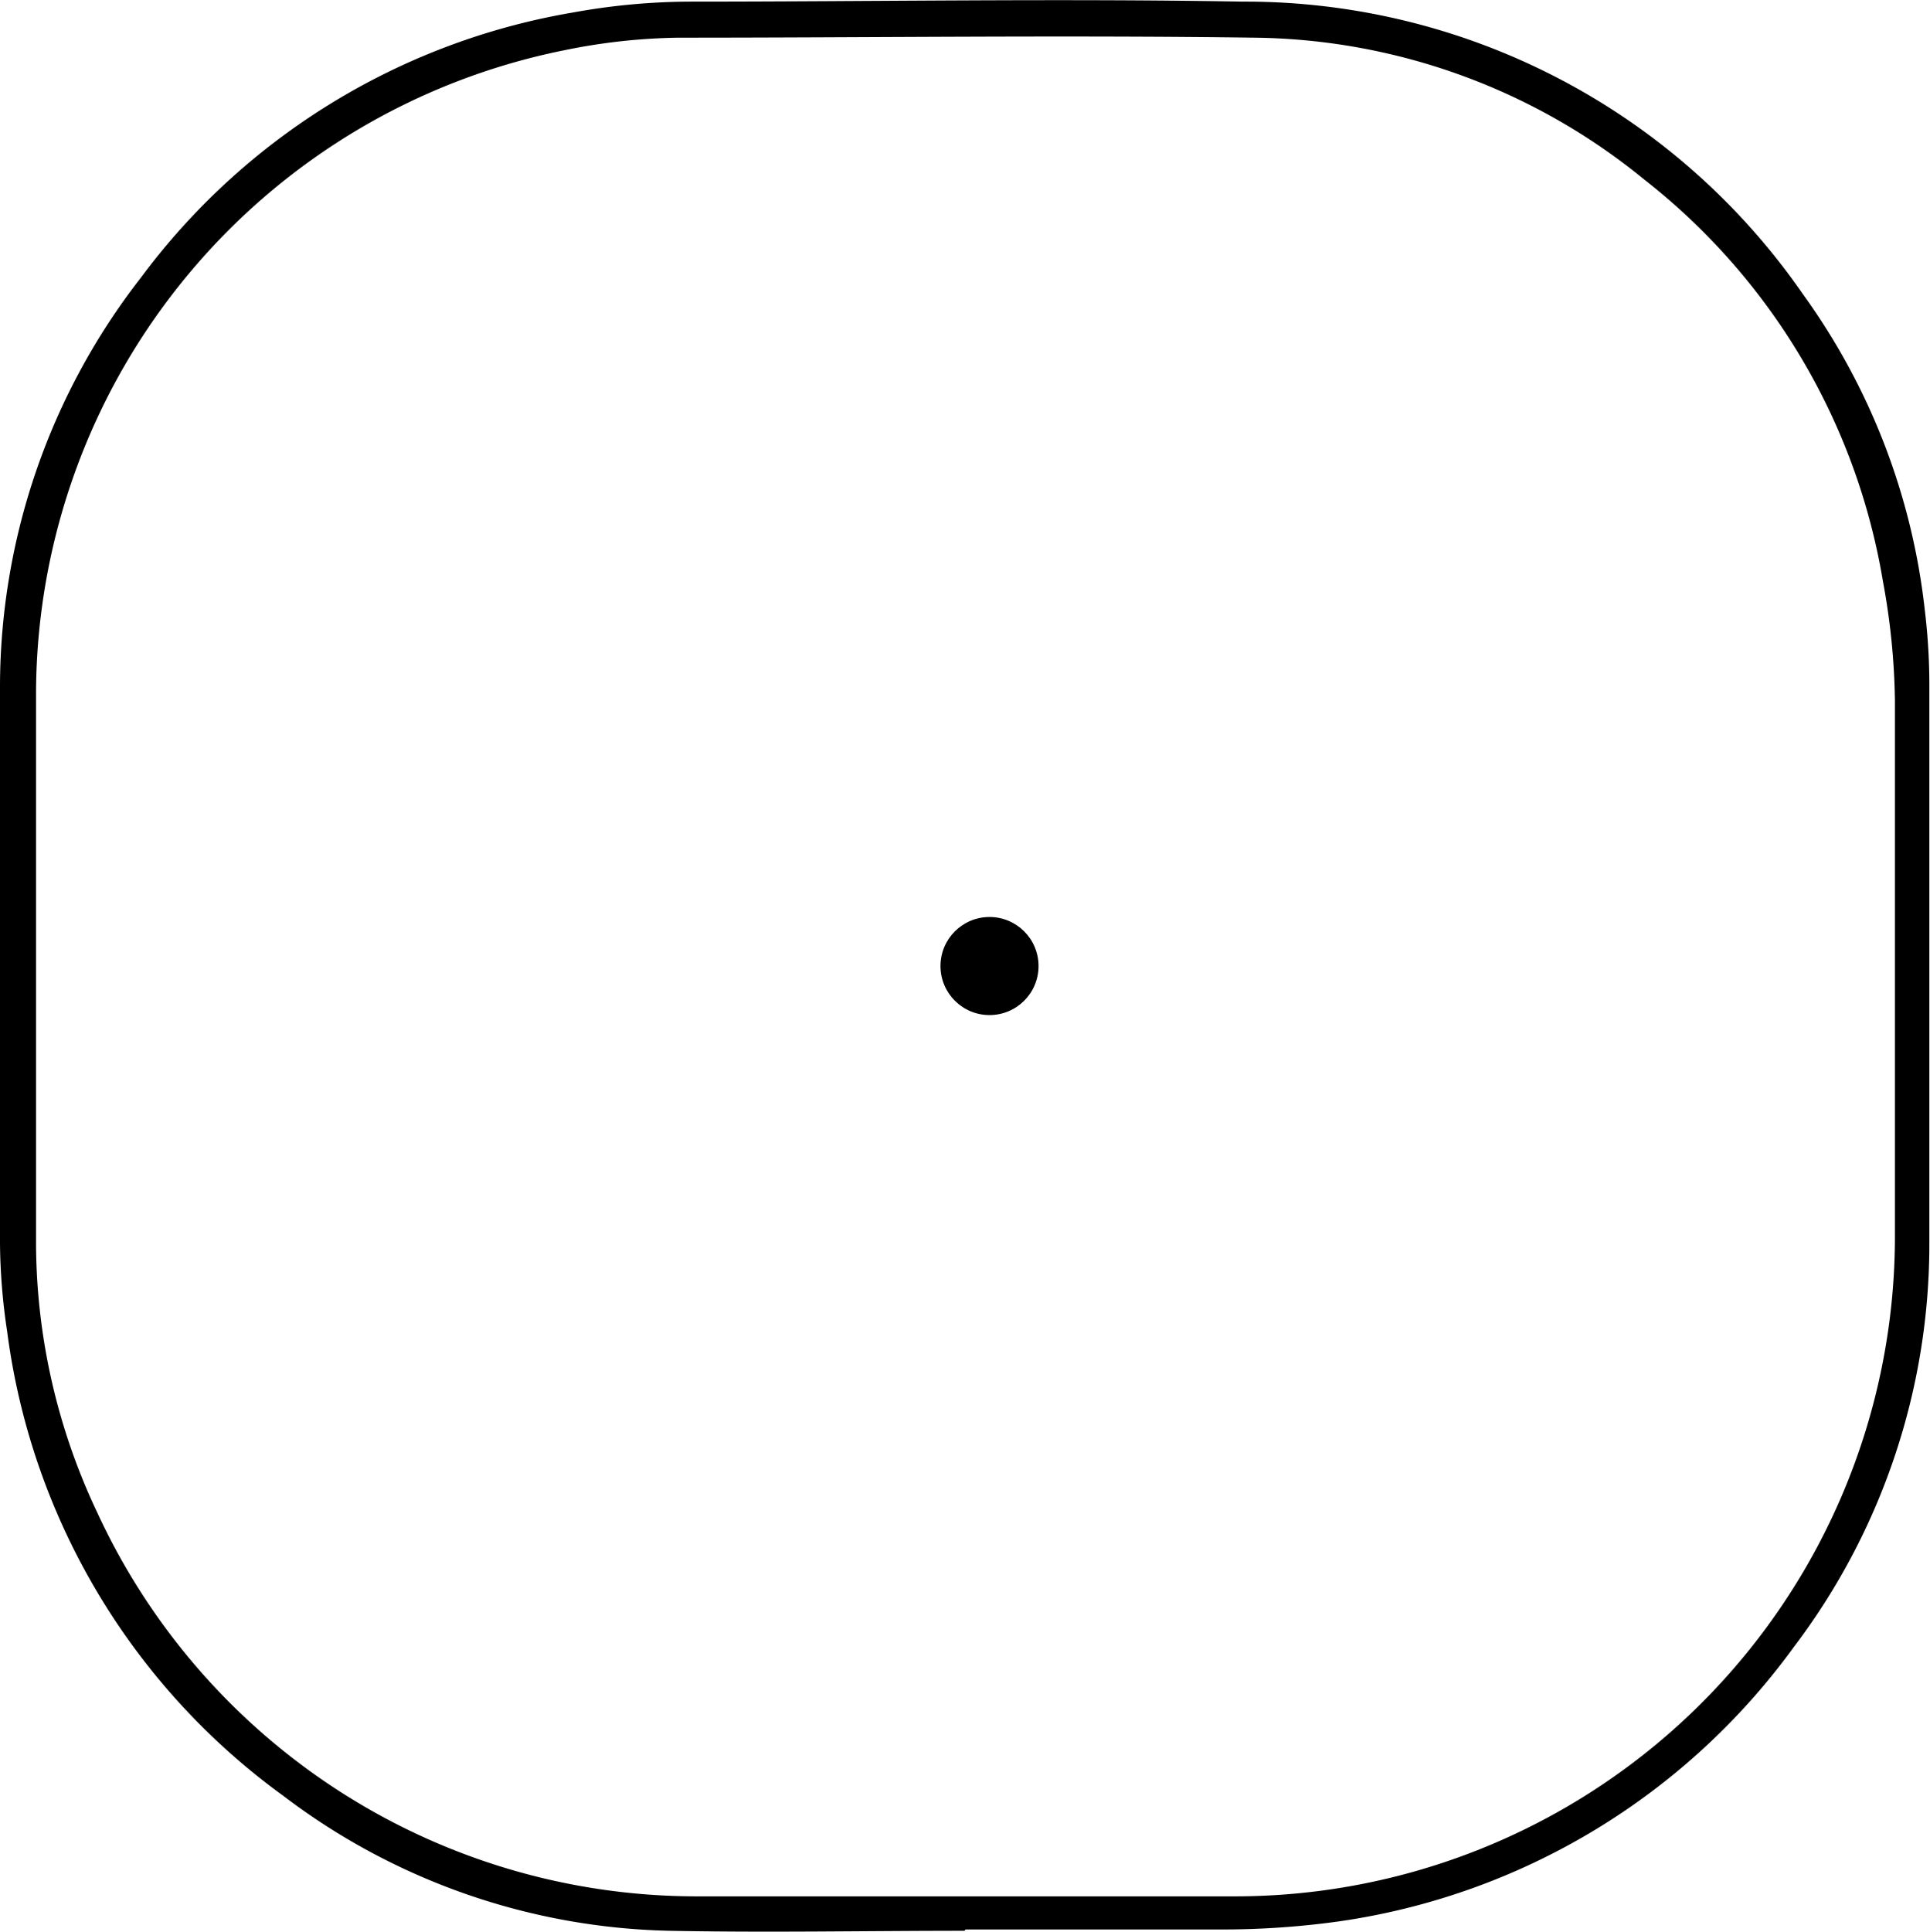 <svg xmlns="http://www.w3.org/2000/svg" viewBox="0 0 59.45 59.5"><g id="Layer_2" data-name="Layer 2"><g id="Layer_1-2" data-name="Layer 1"><path class="cls-1" d="M29.71,59.46c-3,0-6.06.06-9.09,0A20.36,20.36,0,0,1,8.72,55.3,21,21,0,0,1,.22,41,19,19,0,0,1,0,38.3c0-5.74,0-11.48,0-17.22A20.53,20.53,0,0,1,4.34,8.55,20.93,20.93,0,0,1,17.62.39,20.57,20.57,0,0,1,21.19.05c5.7,0,11.4-.1,17.09,0a20.89,20.89,0,0,1,17.25,9,20.44,20.44,0,0,1,3.76,9.74,19.21,19.21,0,0,1,.14,2.27c0,5.74,0,11.48,0,17.22a20.54,20.54,0,0,1-4.18,12.45,21,21,0,0,1-14,8.44,26,26,0,0,1-3.64.25c-2.62,0-5.25,0-7.87,0Zm0-1.06H38A20.33,20.33,0,0,0,58.37,38c0-5.48,0-11,0-16.44A21.53,21.53,0,0,0,58,17.9,19.84,19.84,0,0,0,50.65,5.53a19.29,19.29,0,0,0-12-4.37c-5.92-.08-11.83,0-17.75,0a18.6,18.6,0,0,0-3.53.39A20.26,20.26,0,0,0,1.11,21.25c0,5.71,0,11.42,0,17.12A19.48,19.48,0,0,0,3,46.59,20.34,20.34,0,0,0,21.4,58.4Z"/><circle class="cls-1" cx="30.48" cy="29.75" r="1.51"/></g></g></svg>